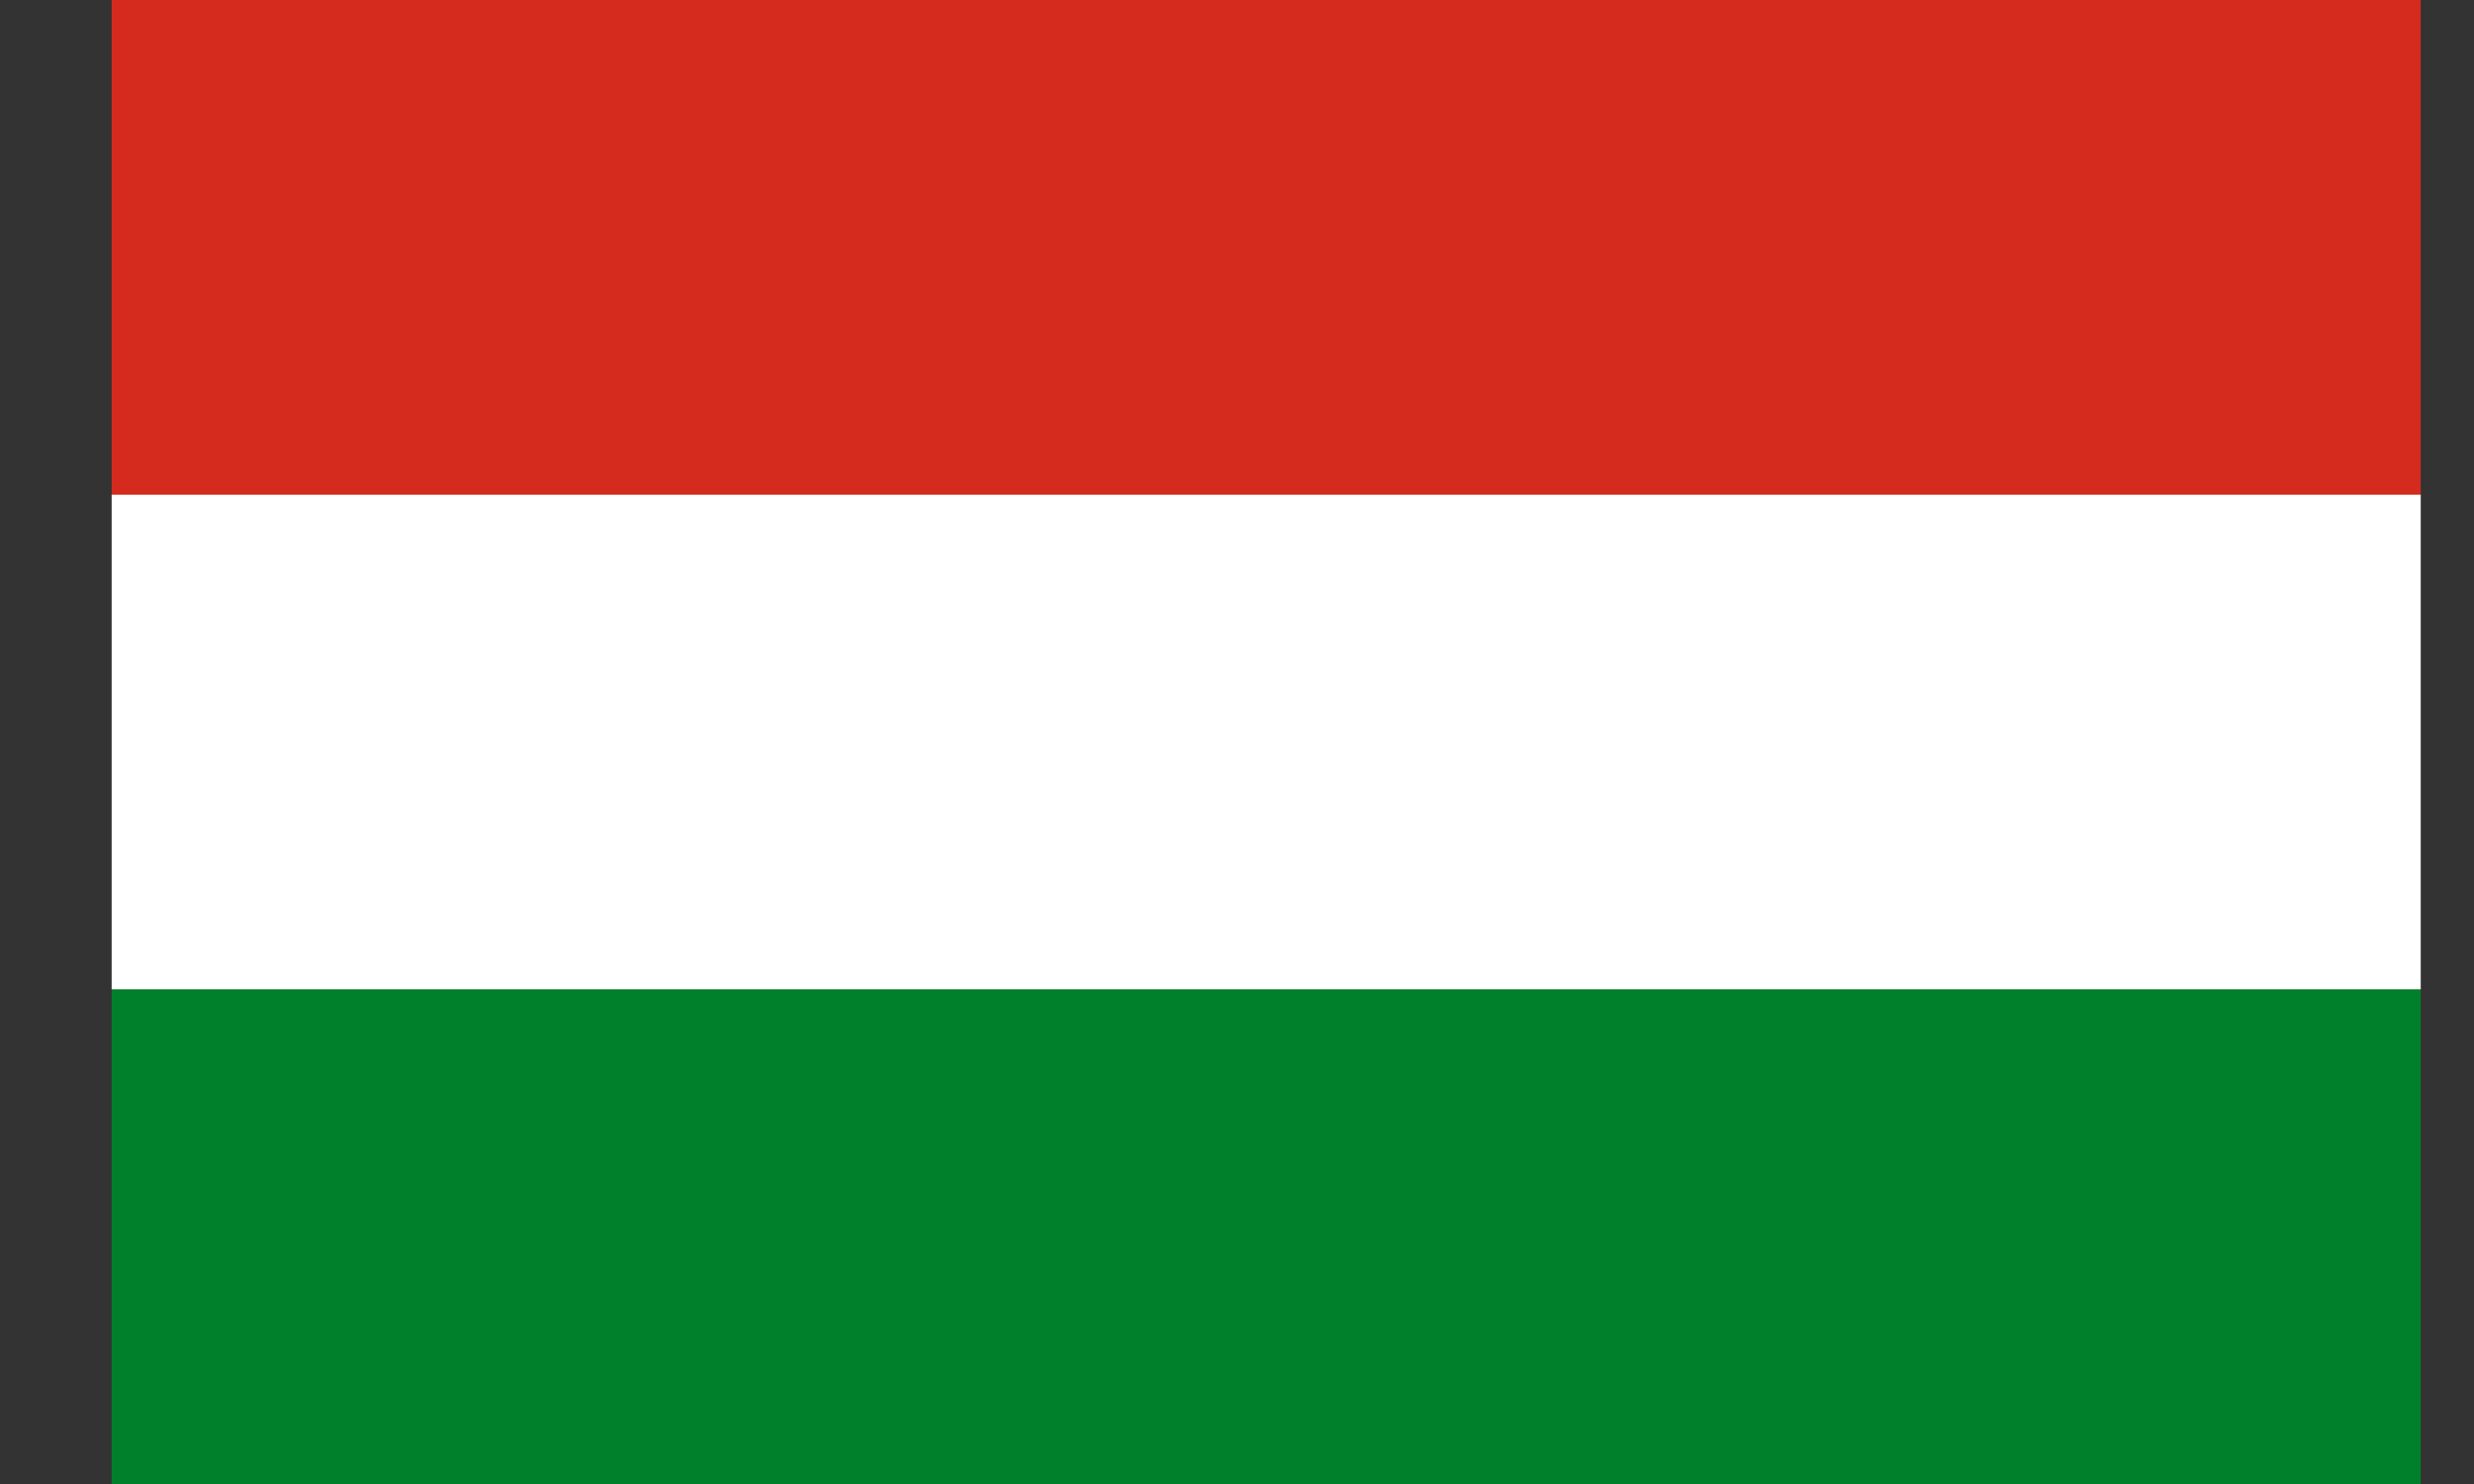 <svg width="15" height="9" viewBox="0 0 15 9" fill="none" xmlns="http://www.w3.org/2000/svg">
<rect x="0" y="0" width="15" height="9" fill="#333333" stroke="none"/>
<path d="M14.677 3H0.677V6H14.677V3Z" fill="white"/>
<path d="M14.677 0H0.677V3H14.677V0Z" fill="#D52B1E"/>
<path d="M14.677 6H0.677V9H14.677V6Z" fill="#00802B"/>
</svg>
